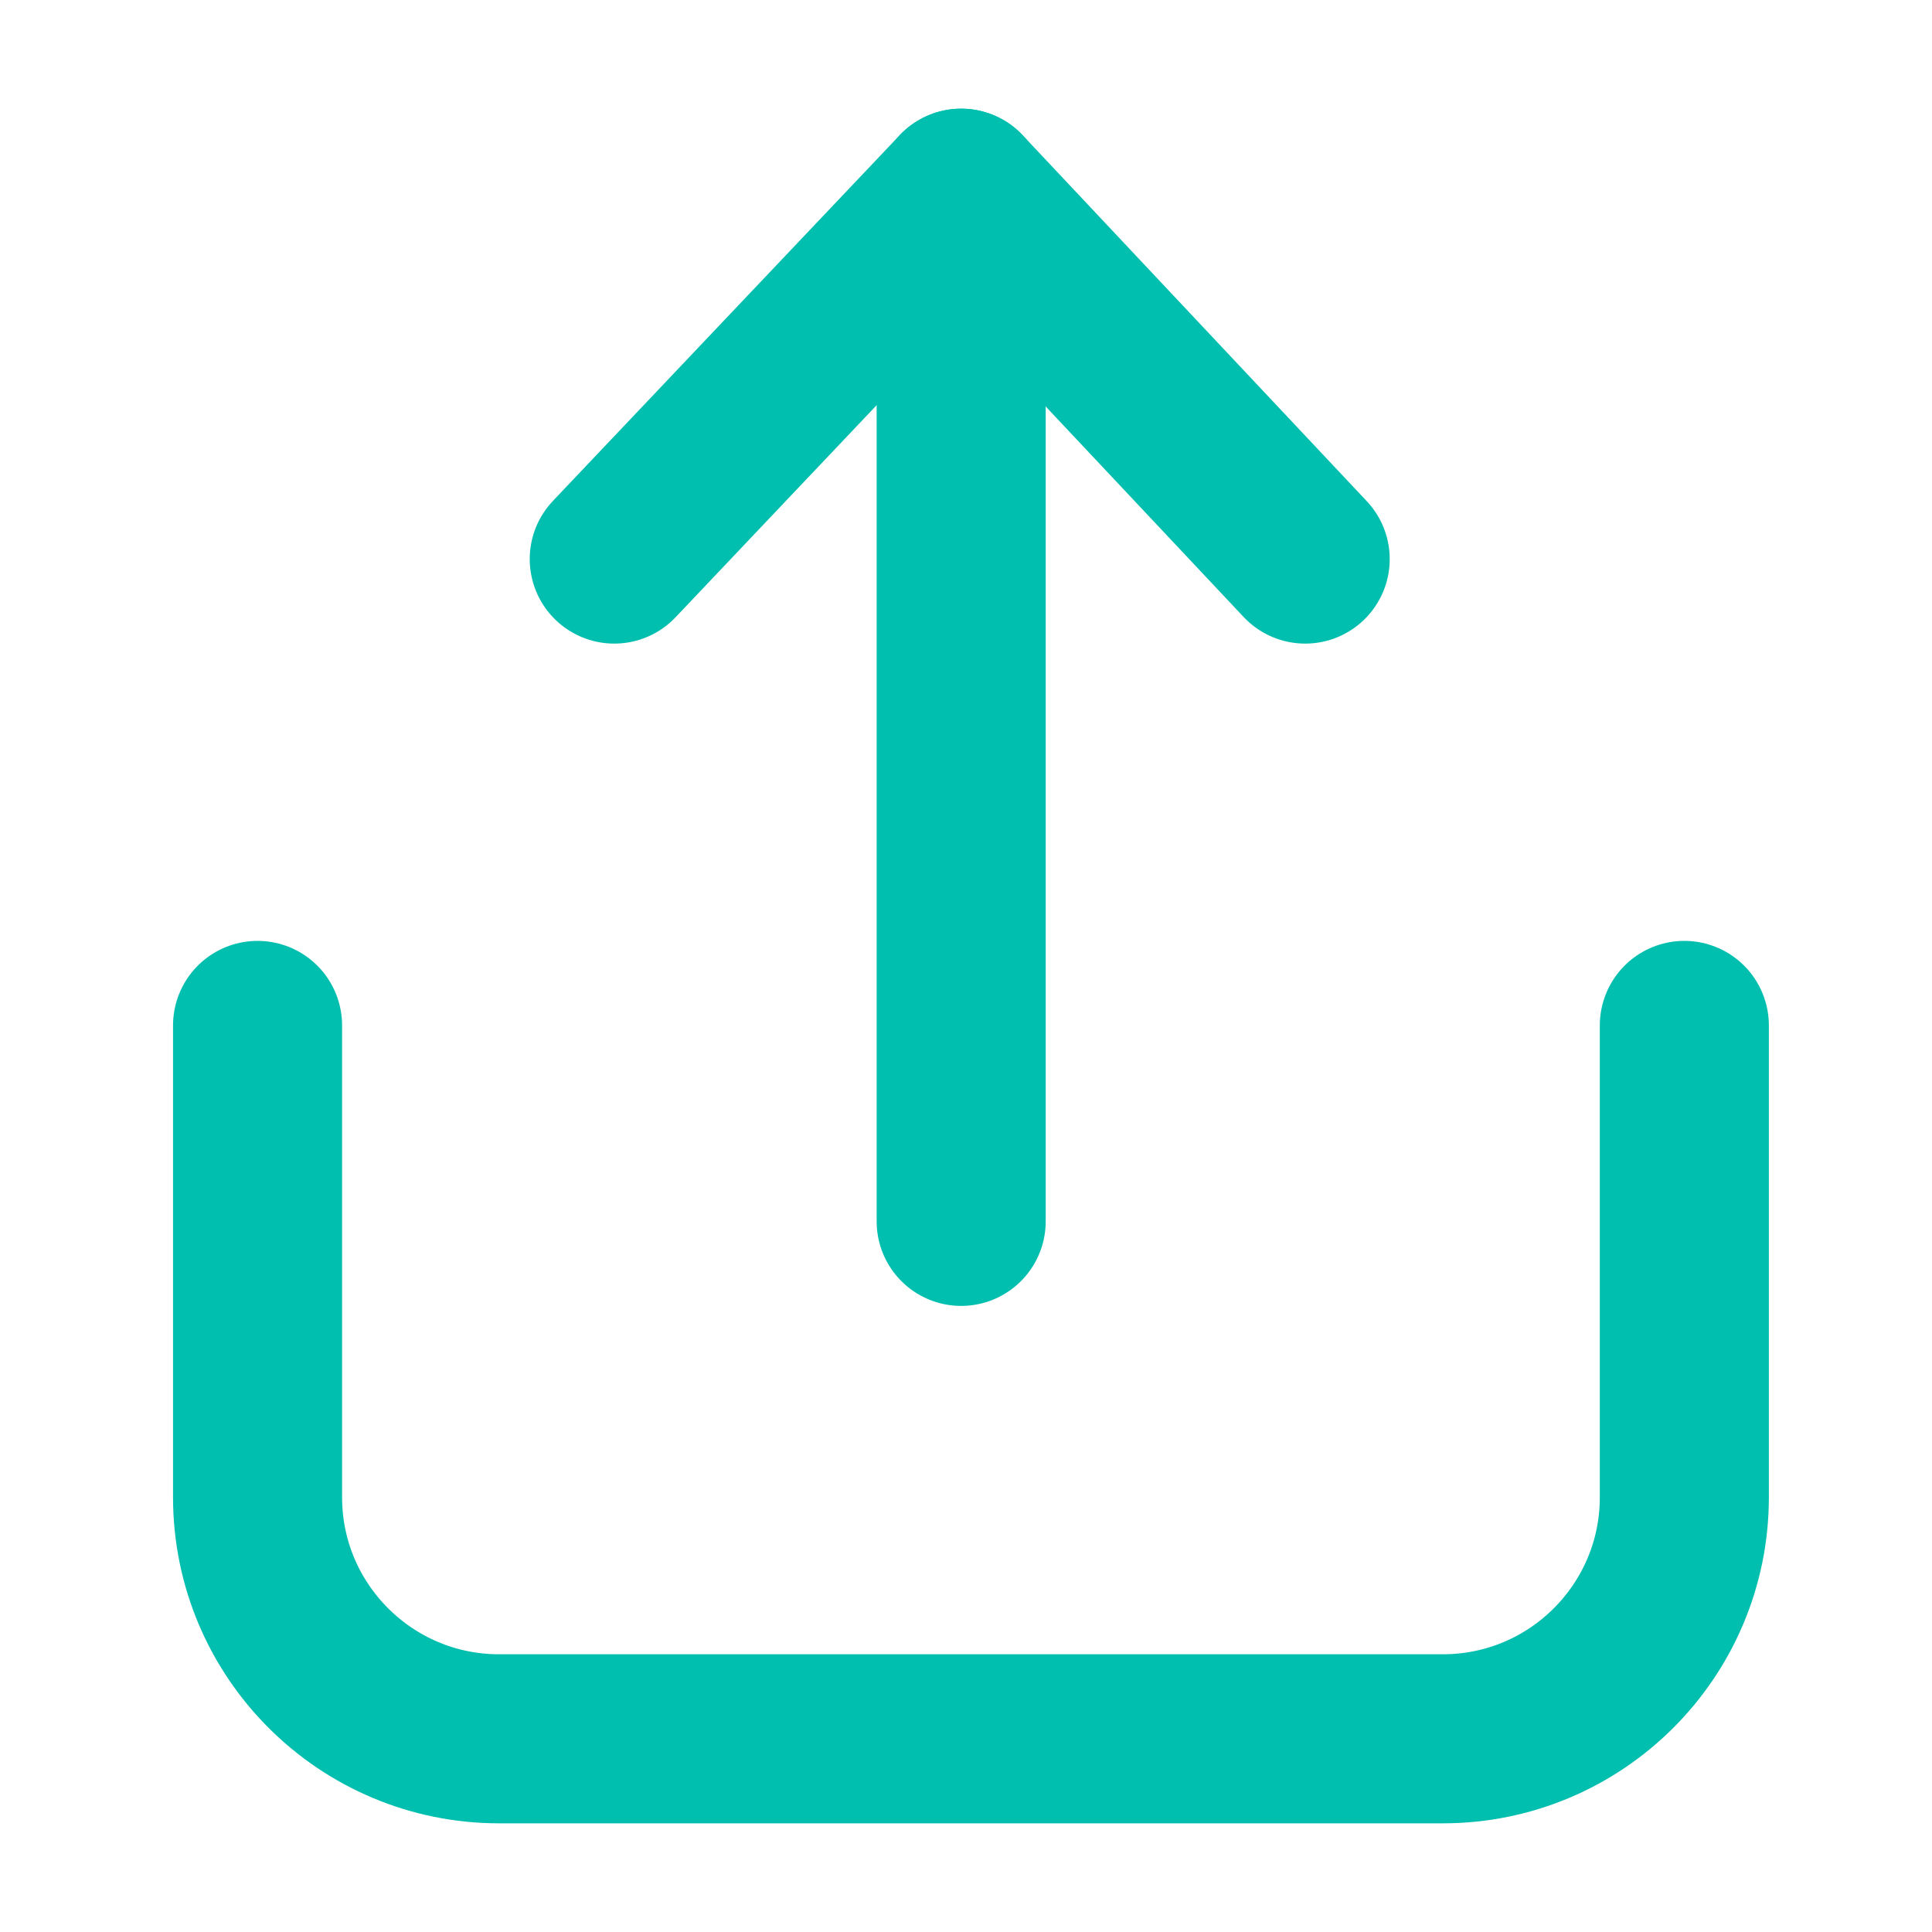 <svg width="16" height="16" viewBox="0 0 16 16" fill="none" xmlns="http://www.w3.org/2000/svg">
<path d="M2.133 8.492V12.4C2.133 13.504 3.029 14.4 4.133 14.4H11.949C13.053 14.4 13.949 13.504 13.949 12.4V8.492" stroke="#00BFAF" stroke-width="1.4" stroke-linecap="round"/>
<path d="M7.96 10.115V1.6" stroke="#00BFAF" stroke-width="1.4" stroke-linecap="round"/>
<path d="M5.087 4.63L7.96 1.6L10.809 4.63" stroke="#00BFAF" stroke-width="1.4" stroke-linecap="round" stroke-linejoin="round"/>
</svg>
